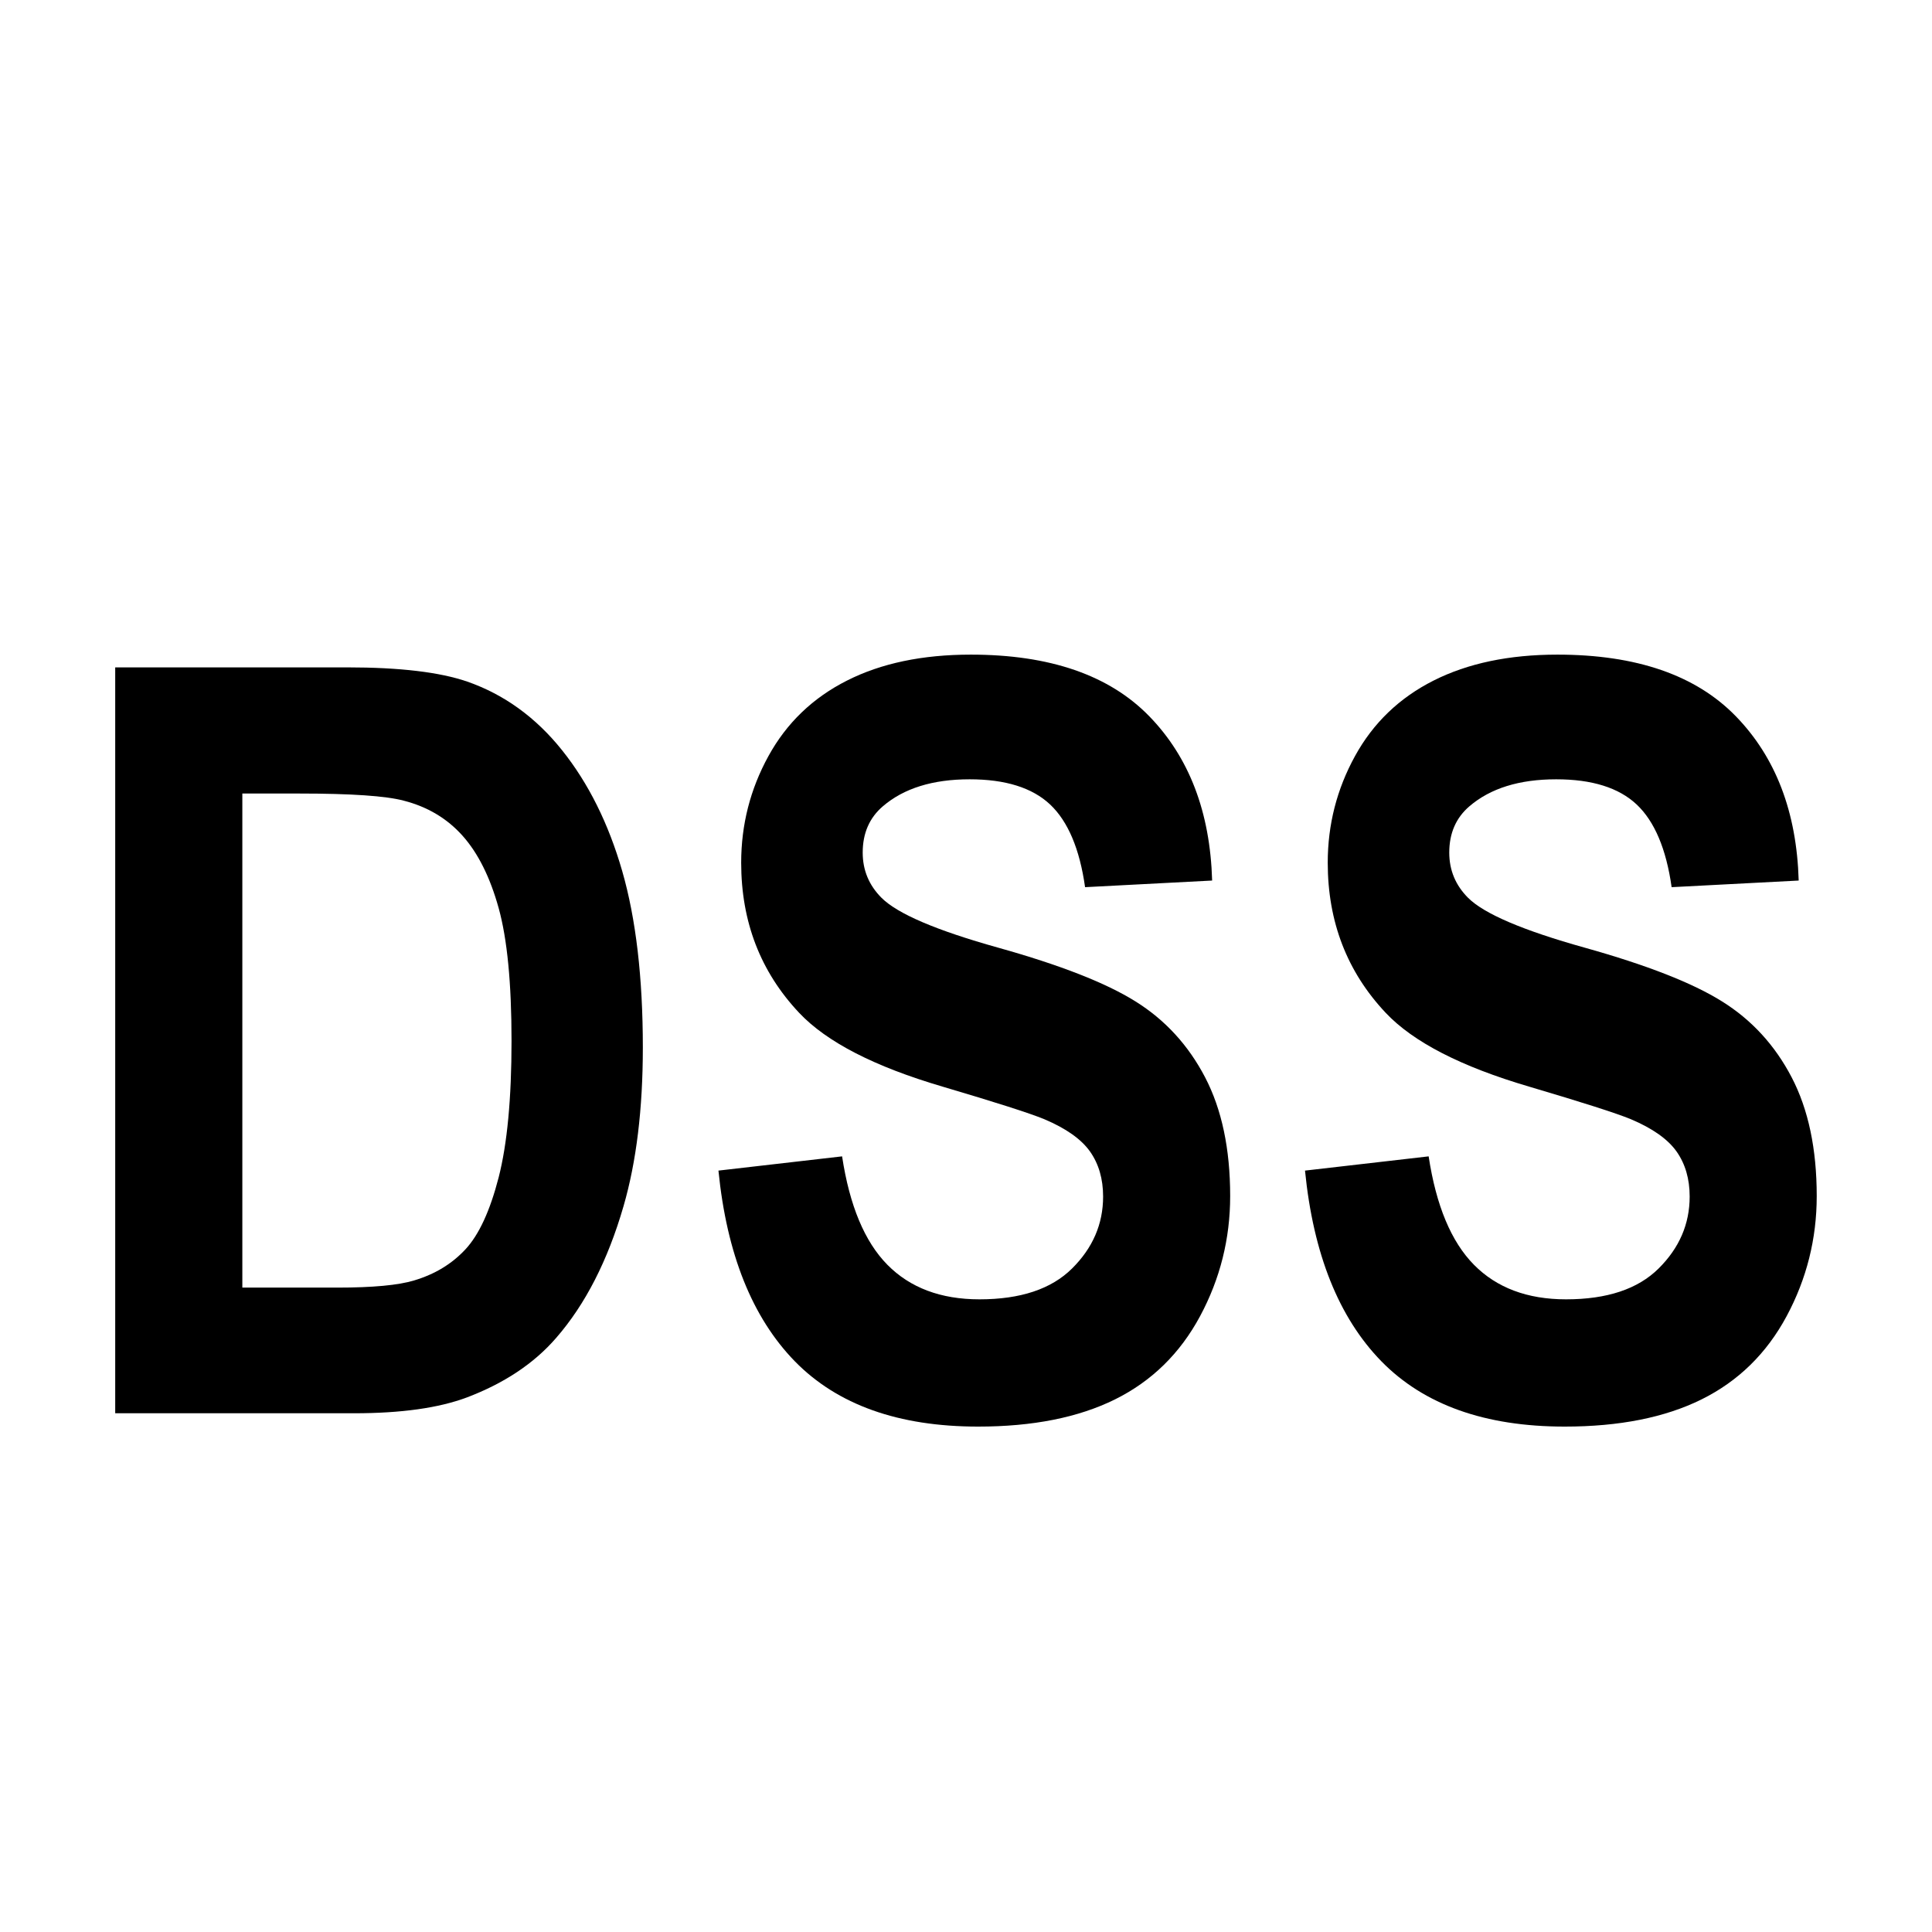 <?xml version="1.0" encoding="utf-8"?>
<!-- Generator: Adobe Illustrator 25.1.0, SVG Export Plug-In . SVG Version: 6.00 Build 0)  -->
<svg version="1.1"  width="16px" height ="16px" id="Layer_1" xmlns="http://www.w3.org/2000/svg" xmlns:xlink="http://www.w3.org/1999/xlink" x="0px" y="0px"
	 viewBox="0 0 300 300"   style="enable-background:new 0 0 300 300;" xml:space="preserve">
<style type="text/css">
	.st0{clip-path:url(#SVGID_2_);}
	.st1{fill:#231F20;}
	.st2{fill:#FF0000;}
	.st3{fill:#FB8538;}
	.st4{fill:#91D050;}
	.st5{fill:#FF8F2A;}
	.st6{fill:#E22024;}
	.st7{fill:#FF2500;}
	.st8{fill:#FFFFFF;}
	.st9{fill:#006FC0;}
	.st10{fill:#FFFF01;}
	.st11{fill:url(#);stroke:#231F20;stroke-width:0.25;stroke-miterlimit:10;}
	.st12{fill:#006FC0;stroke:#231F20;stroke-miterlimit:10;}
	.st13{fill:#FF29FF;}
	.st14{opacity:0.24;fill:none;stroke:#231F20;stroke-width:0.25;stroke-miterlimit:10;}
	.st15{fill:#D0CECE;}
	.st16{fill:#02A0E3;}
</style>
<g>
	<defs>
		<rect id="SVGID_1_" x="-257693024" y="-257698816" width="515396064" height="515396064"/>
	</defs>
	<clipPath id="SVGID_2_">
		<use xlink:href="#SVGID_1_"  style="overflow:visible;"/>
	</clipPath>
</g>
<g>
	<path d="M17.89,103.63h36.07c8.13,0,14.33,0.74,18.6,2.21c5.73,2,10.65,5.56,14.73,10.67s7.2,11.36,9.33,18.76
		c2.13,7.4,3.2,16.53,3.2,27.38c0,9.53-1,17.75-3,24.65c-2.44,8.43-5.93,15.25-10.47,20.46c-3.42,3.95-8.04,7.03-13.87,9.24
		c-4.36,1.63-10.18,2.45-17.47,2.45H17.89V103.63z M37.63,123.22v76.72h14.73c5.51,0,9.49-0.37,11.93-1.11
		c3.2-0.95,5.86-2.55,7.97-4.82c2.11-2.26,3.83-5.99,5.17-11.18c1.33-5.19,2-12.26,2-21.21s-0.67-15.83-2-20.62
		c-1.33-4.79-3.2-8.53-5.6-11.22s-5.44-4.5-9.13-5.45c-2.76-0.74-8.16-1.11-16.2-1.11H37.63z"/>
	<path d="M111.56,181.77l19.2-2.21c1.16,7.64,3.5,13.25,7.03,16.83c3.53,3.58,8.3,5.37,14.3,5.37c6.36,0,11.15-1.59,14.37-4.78
		c3.22-3.19,4.83-6.91,4.83-11.18c0-2.74-0.68-5.07-2.03-6.99c-1.36-1.92-3.72-3.59-7.1-5.02c-2.31-0.95-7.58-2.63-15.8-5.06
		c-10.58-3.11-18-6.93-22.27-11.46c-6-6.37-9-14.14-9-23.31c0-5.9,1.41-11.42,4.23-16.55c2.82-5.14,6.89-9.05,12.2-11.73
		c5.31-2.69,11.72-4.03,19.23-4.03c12.27,0,21.5,3.19,27.7,9.56c6.2,6.37,9.46,14.88,9.77,25.52l-19.73,1.03
		c-0.84-5.95-2.66-10.23-5.43-12.84c-2.78-2.61-6.94-3.91-12.5-3.91c-5.73,0-10.22,1.4-13.47,4.19c-2.09,1.79-3.13,4.19-3.13,7.19
		c0,2.74,0.98,5.08,2.93,7.03c2.49,2.48,8.53,5.06,18.13,7.74c9.6,2.69,16.7,5.46,21.3,8.34c4.6,2.87,8.2,6.79,10.8,11.77
		s3.9,11.13,3.9,18.45c0,6.64-1.56,12.85-4.67,18.65c-3.11,5.79-7.51,10.1-13.2,12.92c-5.69,2.82-12.78,4.23-21.27,4.23
		c-12.36,0-21.85-3.38-28.47-10.15C116.81,204.59,112.85,194.72,111.56,181.77z"/>
	<path d="M202.64,181.77l19.2-2.21c1.16,7.64,3.5,13.25,7.03,16.83c3.53,3.58,8.3,5.37,14.3,5.37c6.36,0,11.15-1.59,14.37-4.78
		c3.22-3.19,4.83-6.91,4.83-11.18c0-2.74-0.68-5.07-2.03-6.99c-1.36-1.92-3.72-3.59-7.1-5.02c-2.31-0.95-7.58-2.63-15.8-5.06
		c-10.58-3.11-18-6.93-22.27-11.46c-6-6.37-9-14.14-9-23.31c0-5.9,1.41-11.42,4.23-16.55c2.82-5.14,6.89-9.05,12.2-11.73
		s11.72-4.03,19.23-4.03c12.27,0,21.5,3.19,27.7,9.56c6.2,6.37,9.46,14.88,9.77,25.52l-19.73,1.03c-0.84-5.95-2.66-10.23-5.43-12.84
		c-2.78-2.61-6.94-3.91-12.5-3.91c-5.73,0-10.22,1.4-13.47,4.19c-2.09,1.79-3.13,4.19-3.13,7.19c0,2.74,0.98,5.08,2.93,7.03
		c2.49,2.48,8.53,5.06,18.13,7.74c9.6,2.69,16.7,5.46,21.3,8.34c4.6,2.87,8.2,6.79,10.8,11.77s3.9,11.13,3.9,18.45
		c0,6.64-1.56,12.85-4.67,18.65c-3.11,5.79-7.51,10.1-13.2,12.92c-5.69,2.82-12.78,4.23-21.27,4.23c-12.36,0-21.85-3.38-28.47-10.15
		C207.88,204.59,203.93,194.72,202.64,181.77z"/>
</g>
</svg>
